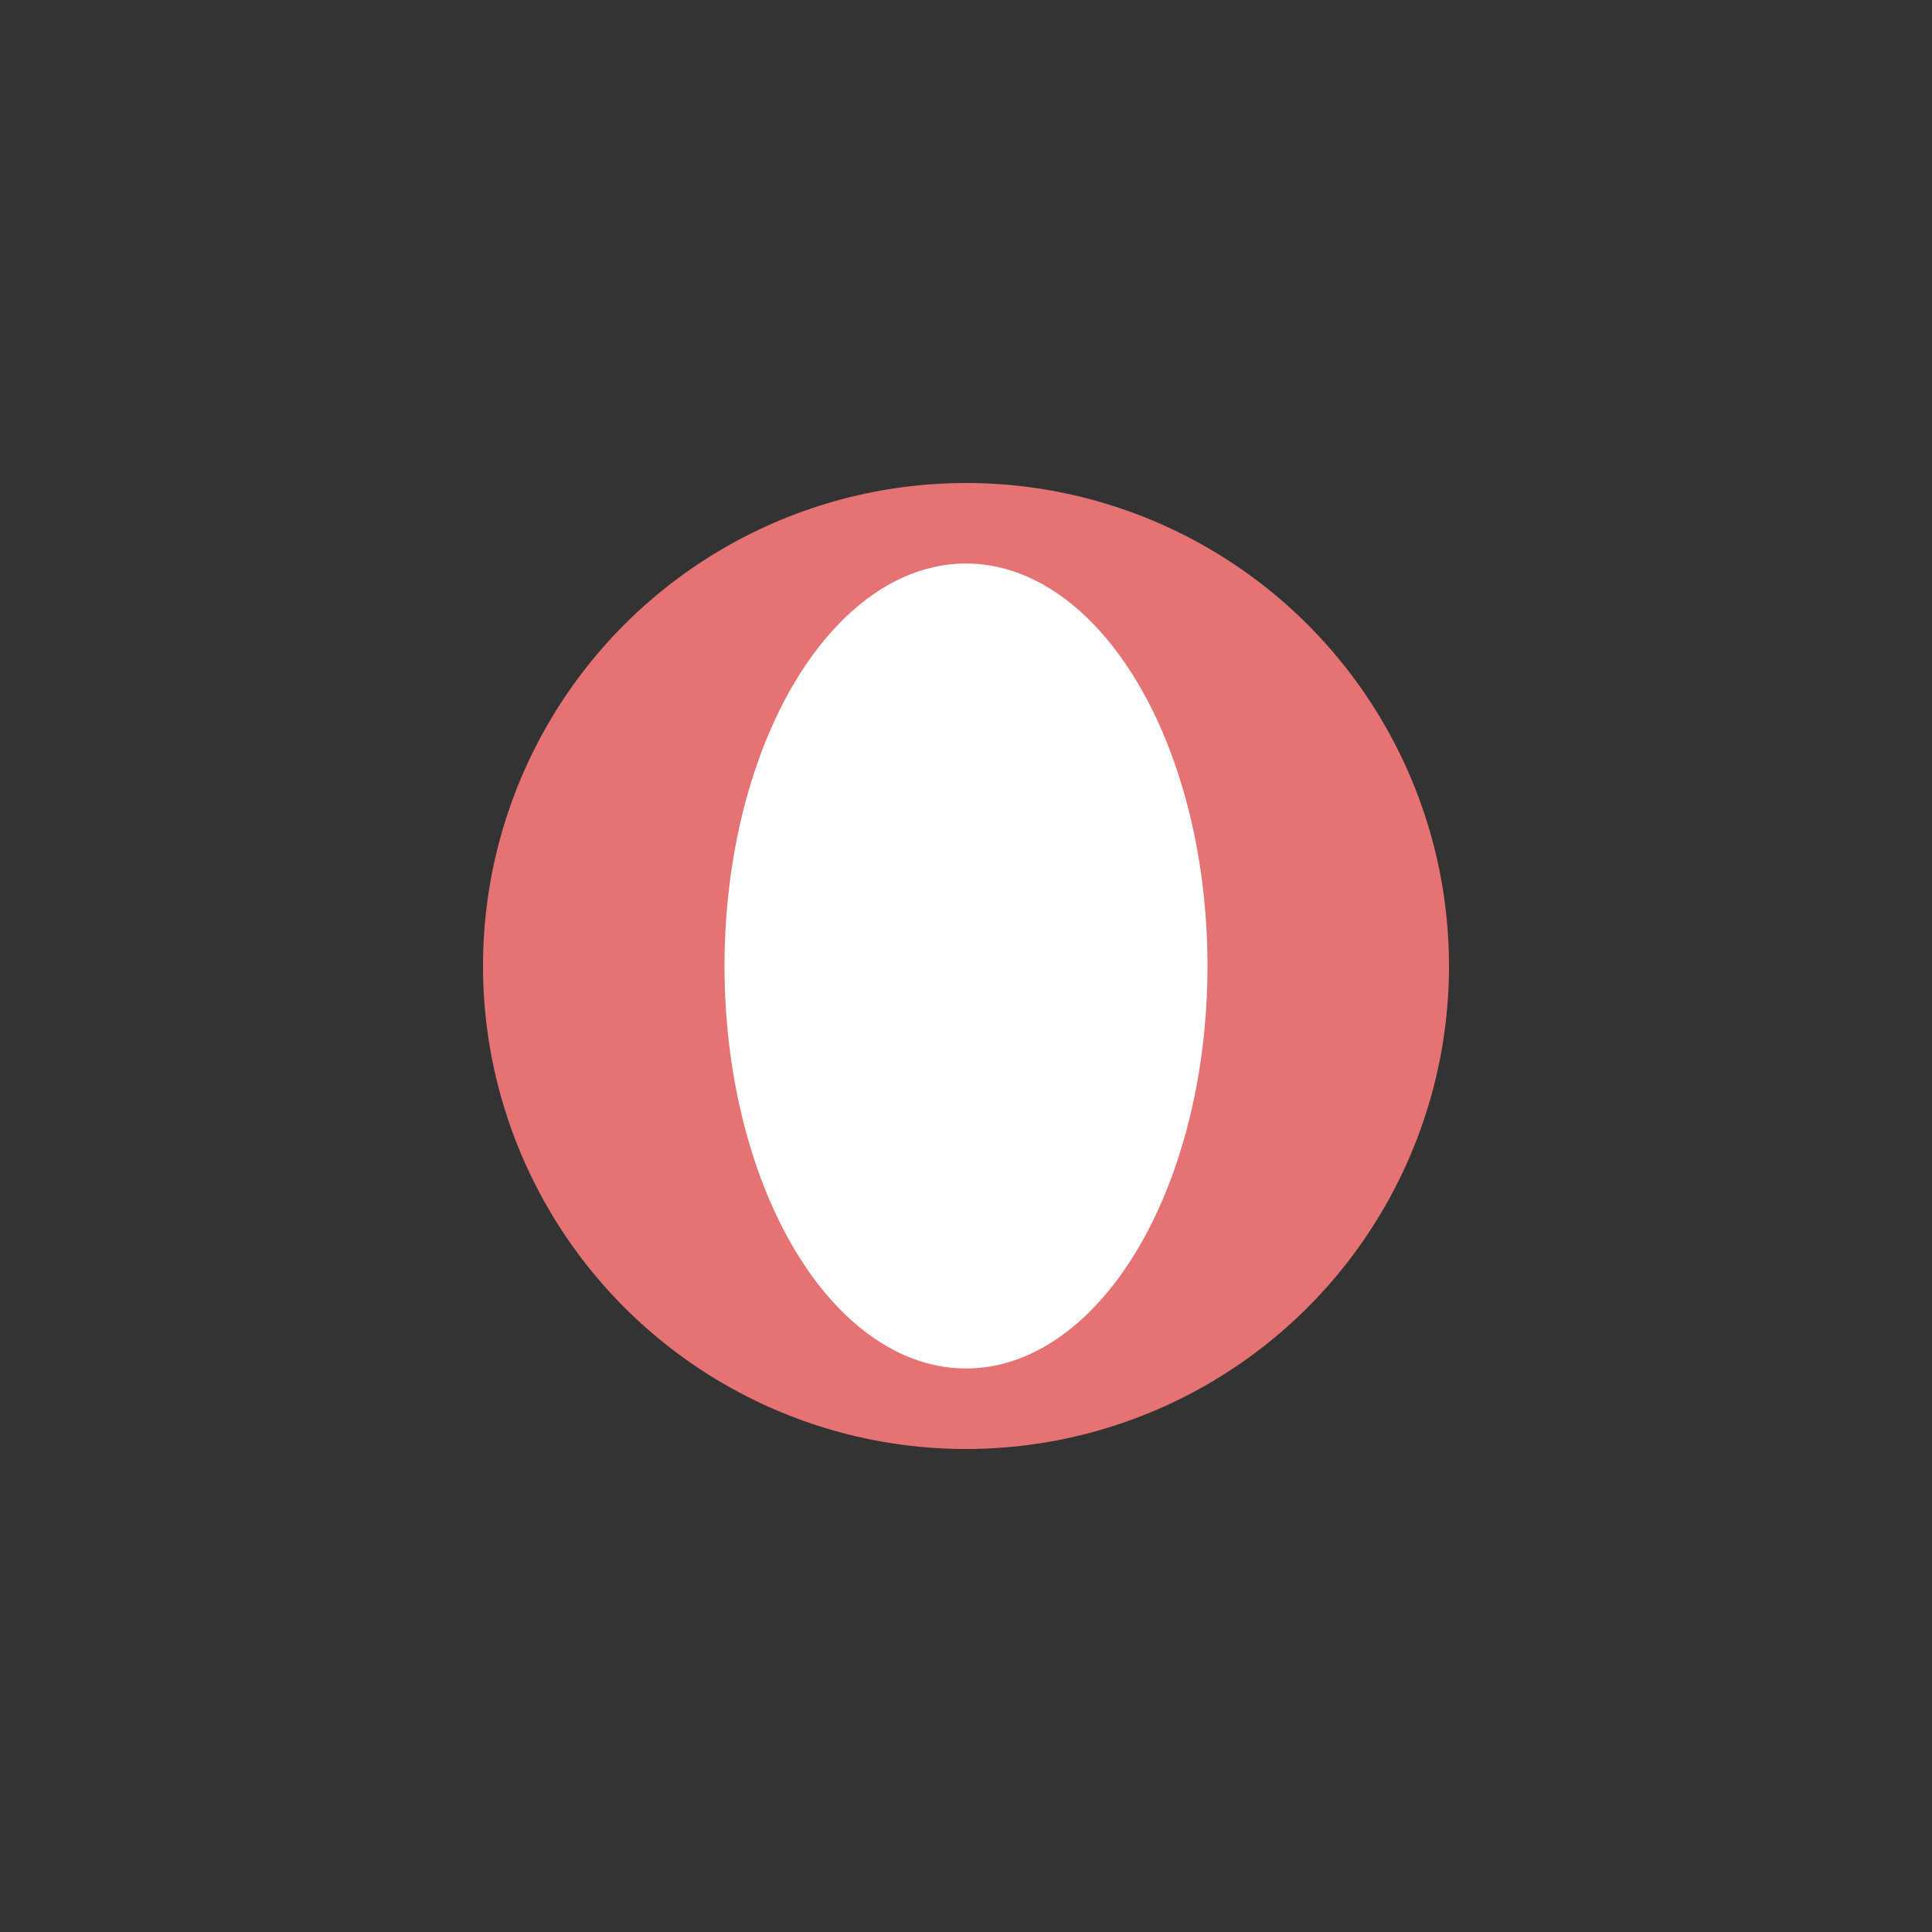 <svg xmlns="http://www.w3.org/2000/svg" viewBox="0 0 48 48"><rect x="0" y="0" width="48" height="48" fill="#333333" stroke="none"/><g><circle cx="24" cy="24" r="12" fill="#e57373"/><ellipse cx="24" cy="24" rx="6" ry="10" fill="#fff"/></g></svg>
